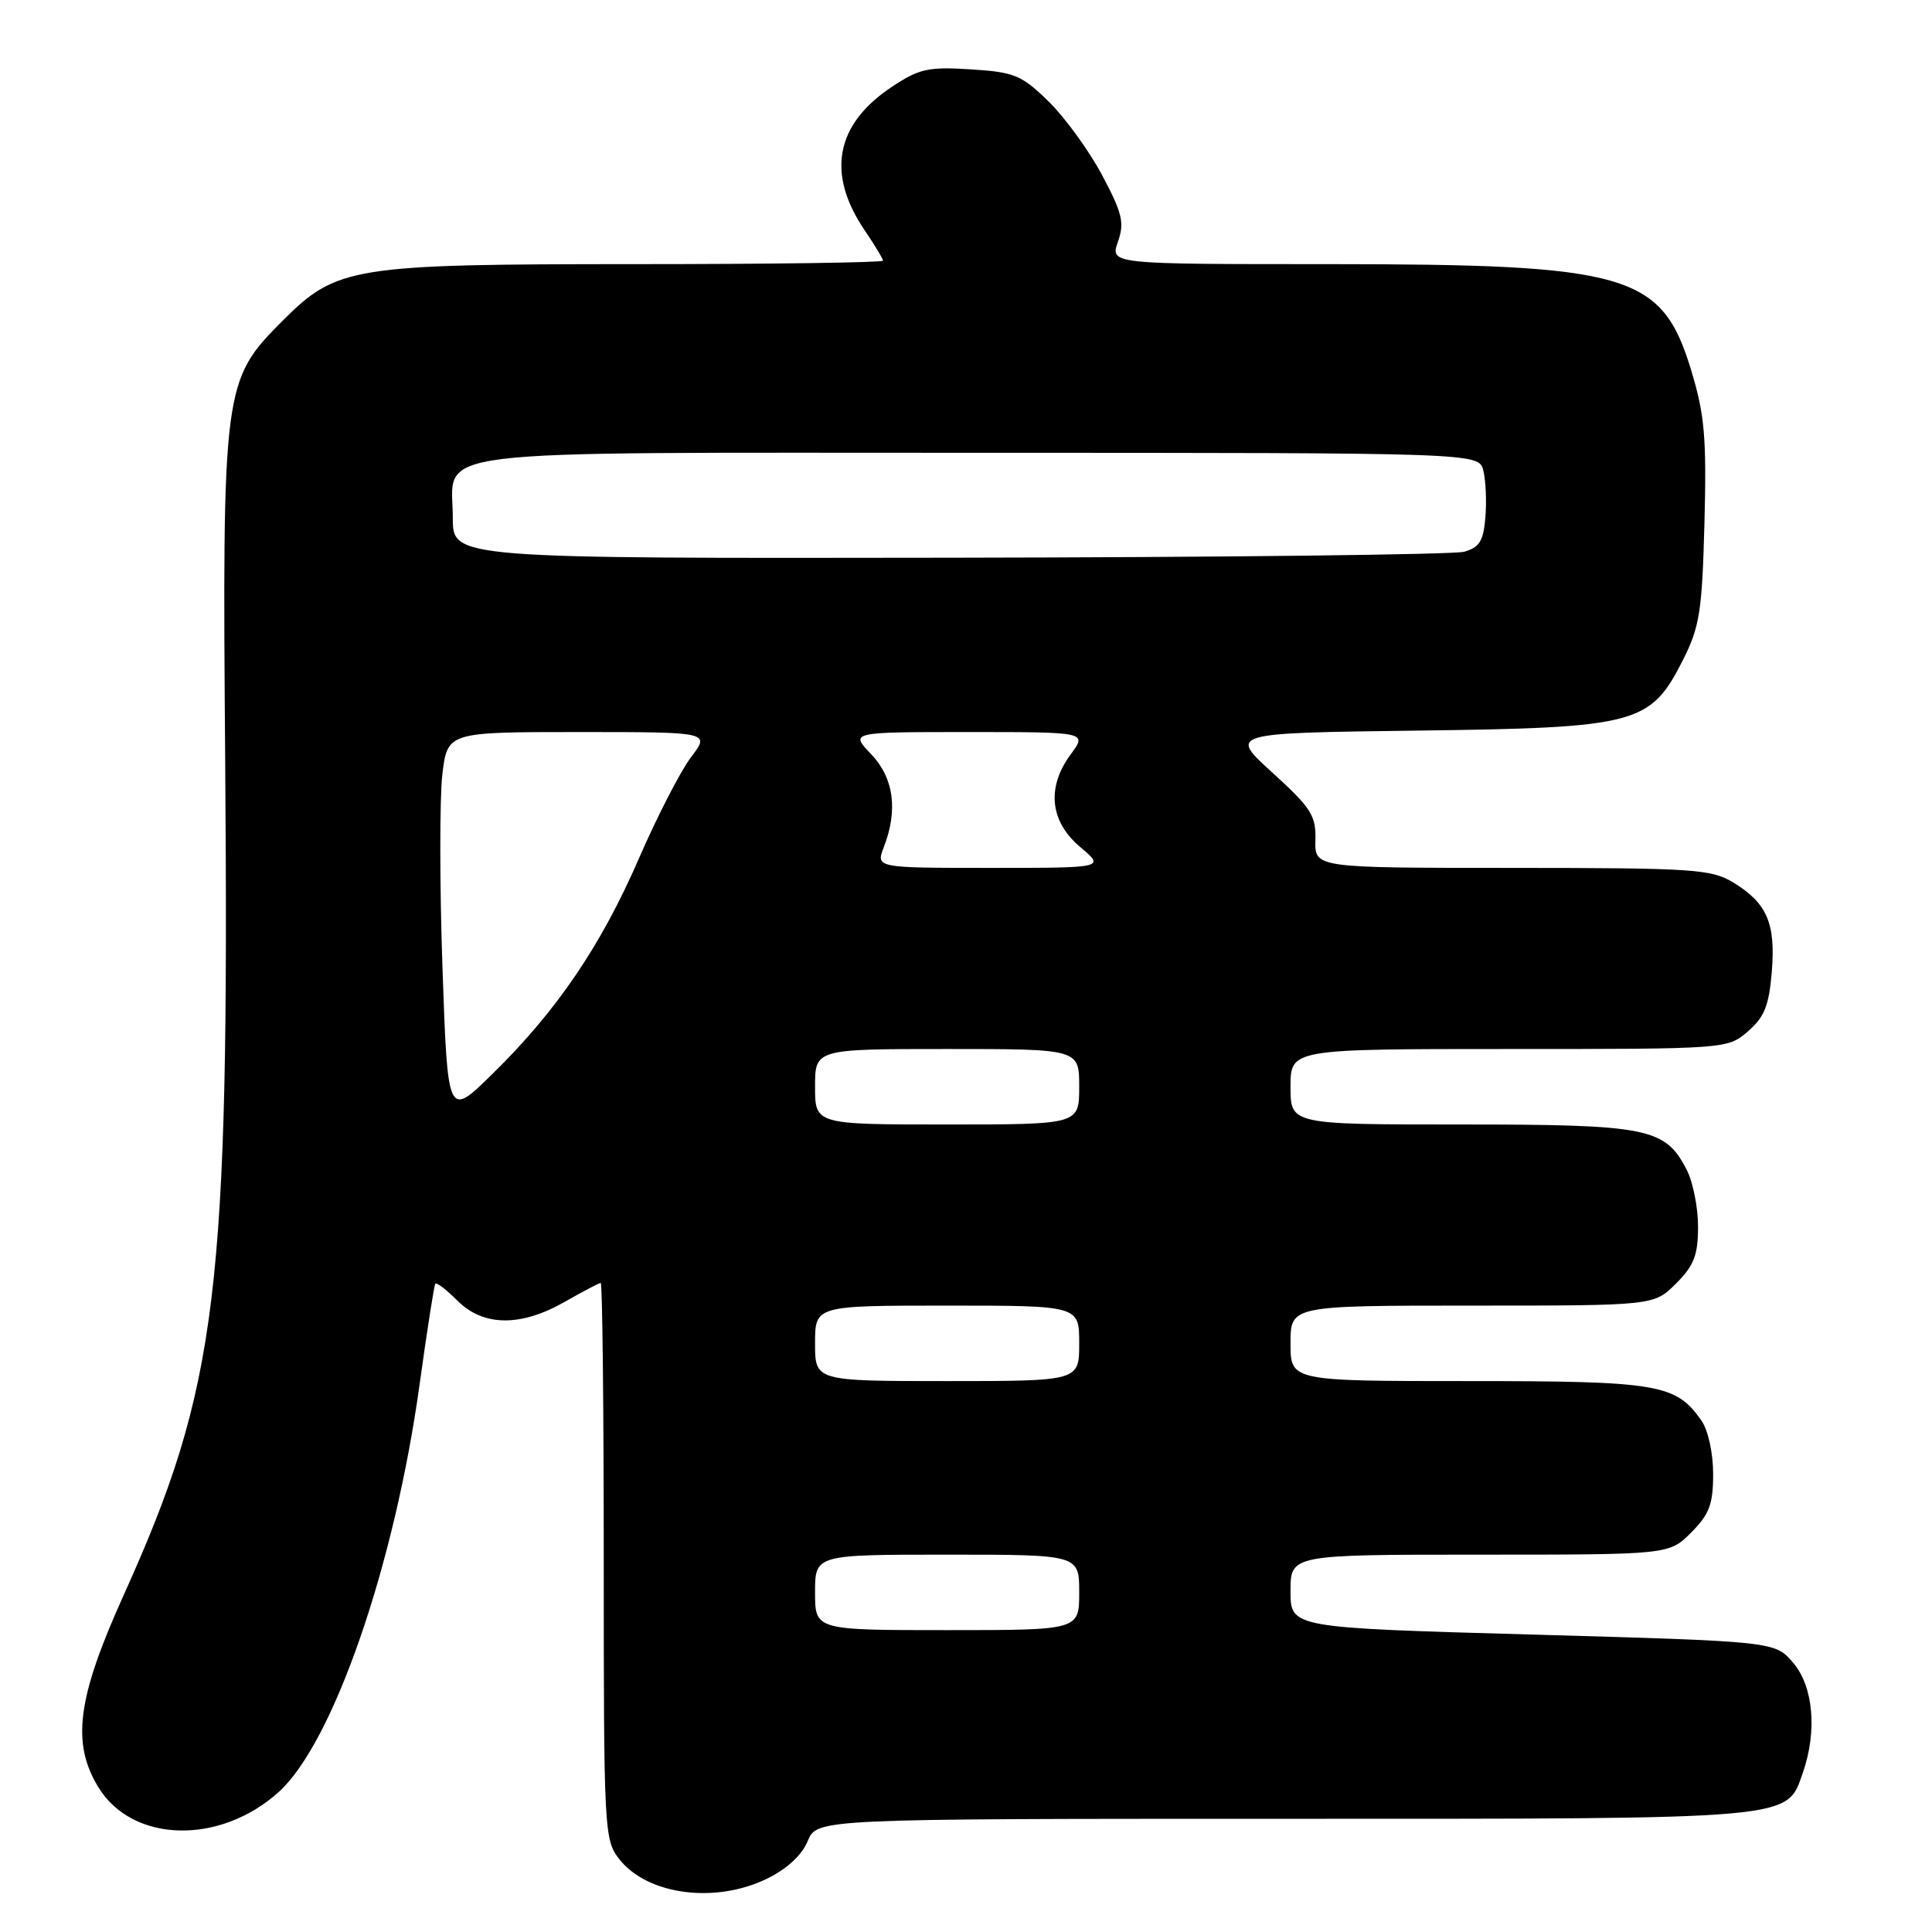 <?xml version="1.0" encoding="UTF-8" standalone="no"?>
<!DOCTYPE svg PUBLIC "-//W3C//DTD SVG 1.1//EN" "http://www.w3.org/Graphics/SVG/1.1/DTD/svg11.dtd" >
<svg xmlns="http://www.w3.org/2000/svg" xmlns:xlink="http://www.w3.org/1999/xlink" version="1.1" viewBox="0 0 256 256">
 <g >
 <path fill="currentColor"
d=" M 101.58 248.96 C 104.25 247.67 106.24 245.84 107.02 243.96 C 108.24 241.00 108.24 241.00 170.17 241.00 C 238.38 241.00 236.71 241.15 238.89 234.88 C 240.81 229.37 240.28 223.44 237.59 220.31 C 235.18 217.50 235.18 217.50 203.09 216.59 C 171.00 215.69 171.00 215.69 171.00 210.84 C 171.00 206.00 171.00 206.00 196.08 206.00 C 221.15 206.00 221.15 206.00 224.08 203.08 C 226.50 200.65 227.00 199.33 227.00 195.30 C 227.00 192.52 226.33 189.49 225.44 188.22 C 222.06 183.39 219.74 183.00 194.55 183.00 C 171.00 183.00 171.00 183.00 171.00 178.00 C 171.00 173.00 171.00 173.00 195.08 173.00 C 219.15 173.00 219.15 173.00 222.08 170.08 C 224.47 167.69 225.00 166.31 225.00 162.53 C 225.00 159.98 224.32 156.58 223.48 154.97 C 220.63 149.45 218.38 149.00 193.55 149.00 C 171.00 149.00 171.00 149.00 171.00 144.00 C 171.00 139.00 171.00 139.00 199.94 139.00 C 228.82 139.00 228.90 138.99 231.60 136.67 C 233.78 134.79 234.40 133.26 234.77 128.81 C 235.30 122.36 234.15 119.67 229.69 116.95 C 226.75 115.16 224.48 115.01 200.35 115.00 C 174.20 115.00 174.20 115.00 174.30 111.33 C 174.39 108.08 173.75 107.06 168.61 102.39 C 162.82 97.13 162.82 97.13 187.66 96.81 C 216.95 96.44 218.69 95.98 223.00 87.45 C 225.22 83.06 225.54 81.00 225.85 69.25 C 226.14 57.98 225.88 54.97 224.09 49.06 C 220.20 36.26 215.87 35.00 175.84 35.00 C 147.10 35.00 147.10 35.00 148.13 32.04 C 149.02 29.51 148.72 28.25 146.02 23.18 C 144.29 19.94 141.10 15.55 138.94 13.44 C 135.36 9.94 134.42 9.56 128.64 9.19 C 123.03 8.83 121.80 9.10 118.22 11.48 C 110.71 16.44 109.46 22.98 114.57 30.51 C 115.91 32.48 117.00 34.29 117.00 34.54 C 117.00 34.79 102.23 35.00 84.18 35.00 C 46.64 35.00 44.62 35.32 37.45 42.50 C 29.56 50.39 29.45 51.23 29.84 101.00 C 30.39 171.26 28.88 183.67 16.37 211.40 C 10.23 224.99 9.45 230.95 13.03 236.81 C 17.53 244.20 29.11 244.51 36.94 237.44 C 44.15 230.92 52.28 207.42 55.59 183.50 C 56.58 176.35 57.52 170.32 57.68 170.10 C 57.84 169.88 59.16 170.89 60.62 172.35 C 64.05 175.78 69.01 175.83 74.85 172.49 C 77.25 171.12 79.38 170.00 79.60 170.00 C 79.82 170.00 80.00 186.59 80.00 206.87 C 80.00 242.59 80.06 243.81 82.06 246.35 C 85.78 251.08 94.73 252.28 101.58 248.96 Z  M 108.00 211.00 C 108.00 206.00 108.00 206.00 125.50 206.00 C 143.00 206.00 143.00 206.00 143.00 211.00 C 143.00 216.00 143.00 216.00 125.50 216.00 C 108.00 216.00 108.00 216.00 108.00 211.00 Z  M 108.00 178.00 C 108.00 173.00 108.00 173.00 125.50 173.00 C 143.00 173.00 143.00 173.00 143.00 178.00 C 143.00 183.00 143.00 183.00 125.50 183.00 C 108.00 183.00 108.00 183.00 108.00 178.00 Z  M 108.00 144.00 C 108.00 139.00 108.00 139.00 125.50 139.00 C 143.00 139.00 143.00 139.00 143.00 144.00 C 143.00 149.00 143.00 149.00 125.50 149.00 C 108.00 149.00 108.00 149.00 108.00 144.00 Z  M 58.63 128.22 C 58.25 117.27 58.25 105.77 58.61 102.65 C 59.28 97.00 59.28 97.00 76.69 97.00 C 94.10 97.00 94.10 97.00 91.58 100.31 C 90.19 102.13 87.08 108.18 84.66 113.75 C 79.63 125.33 73.77 133.96 65.24 142.31 C 59.32 148.13 59.32 148.13 58.63 128.22 Z  M 117.11 112.25 C 119.02 107.31 118.43 103.06 115.41 99.91 C 112.63 97.00 112.63 97.00 128.34 97.00 C 144.06 97.00 144.06 97.00 141.88 99.95 C 138.64 104.33 139.11 108.86 143.15 112.25 C 146.42 115.00 146.42 115.00 131.24 115.00 C 116.05 115.00 116.05 115.00 117.11 112.25 Z  M 60.00 68.65 C 60.00 59.29 54.30 60.00 129.81 60.00 C 195.96 60.00 195.96 60.00 196.55 62.35 C 196.87 63.64 197.00 66.43 196.82 68.56 C 196.56 71.70 196.03 72.55 194.00 73.11 C 192.62 73.49 161.91 73.85 125.75 73.90 C 60.00 74.00 60.00 74.00 60.00 68.65 Z "/>
</g>
</svg>